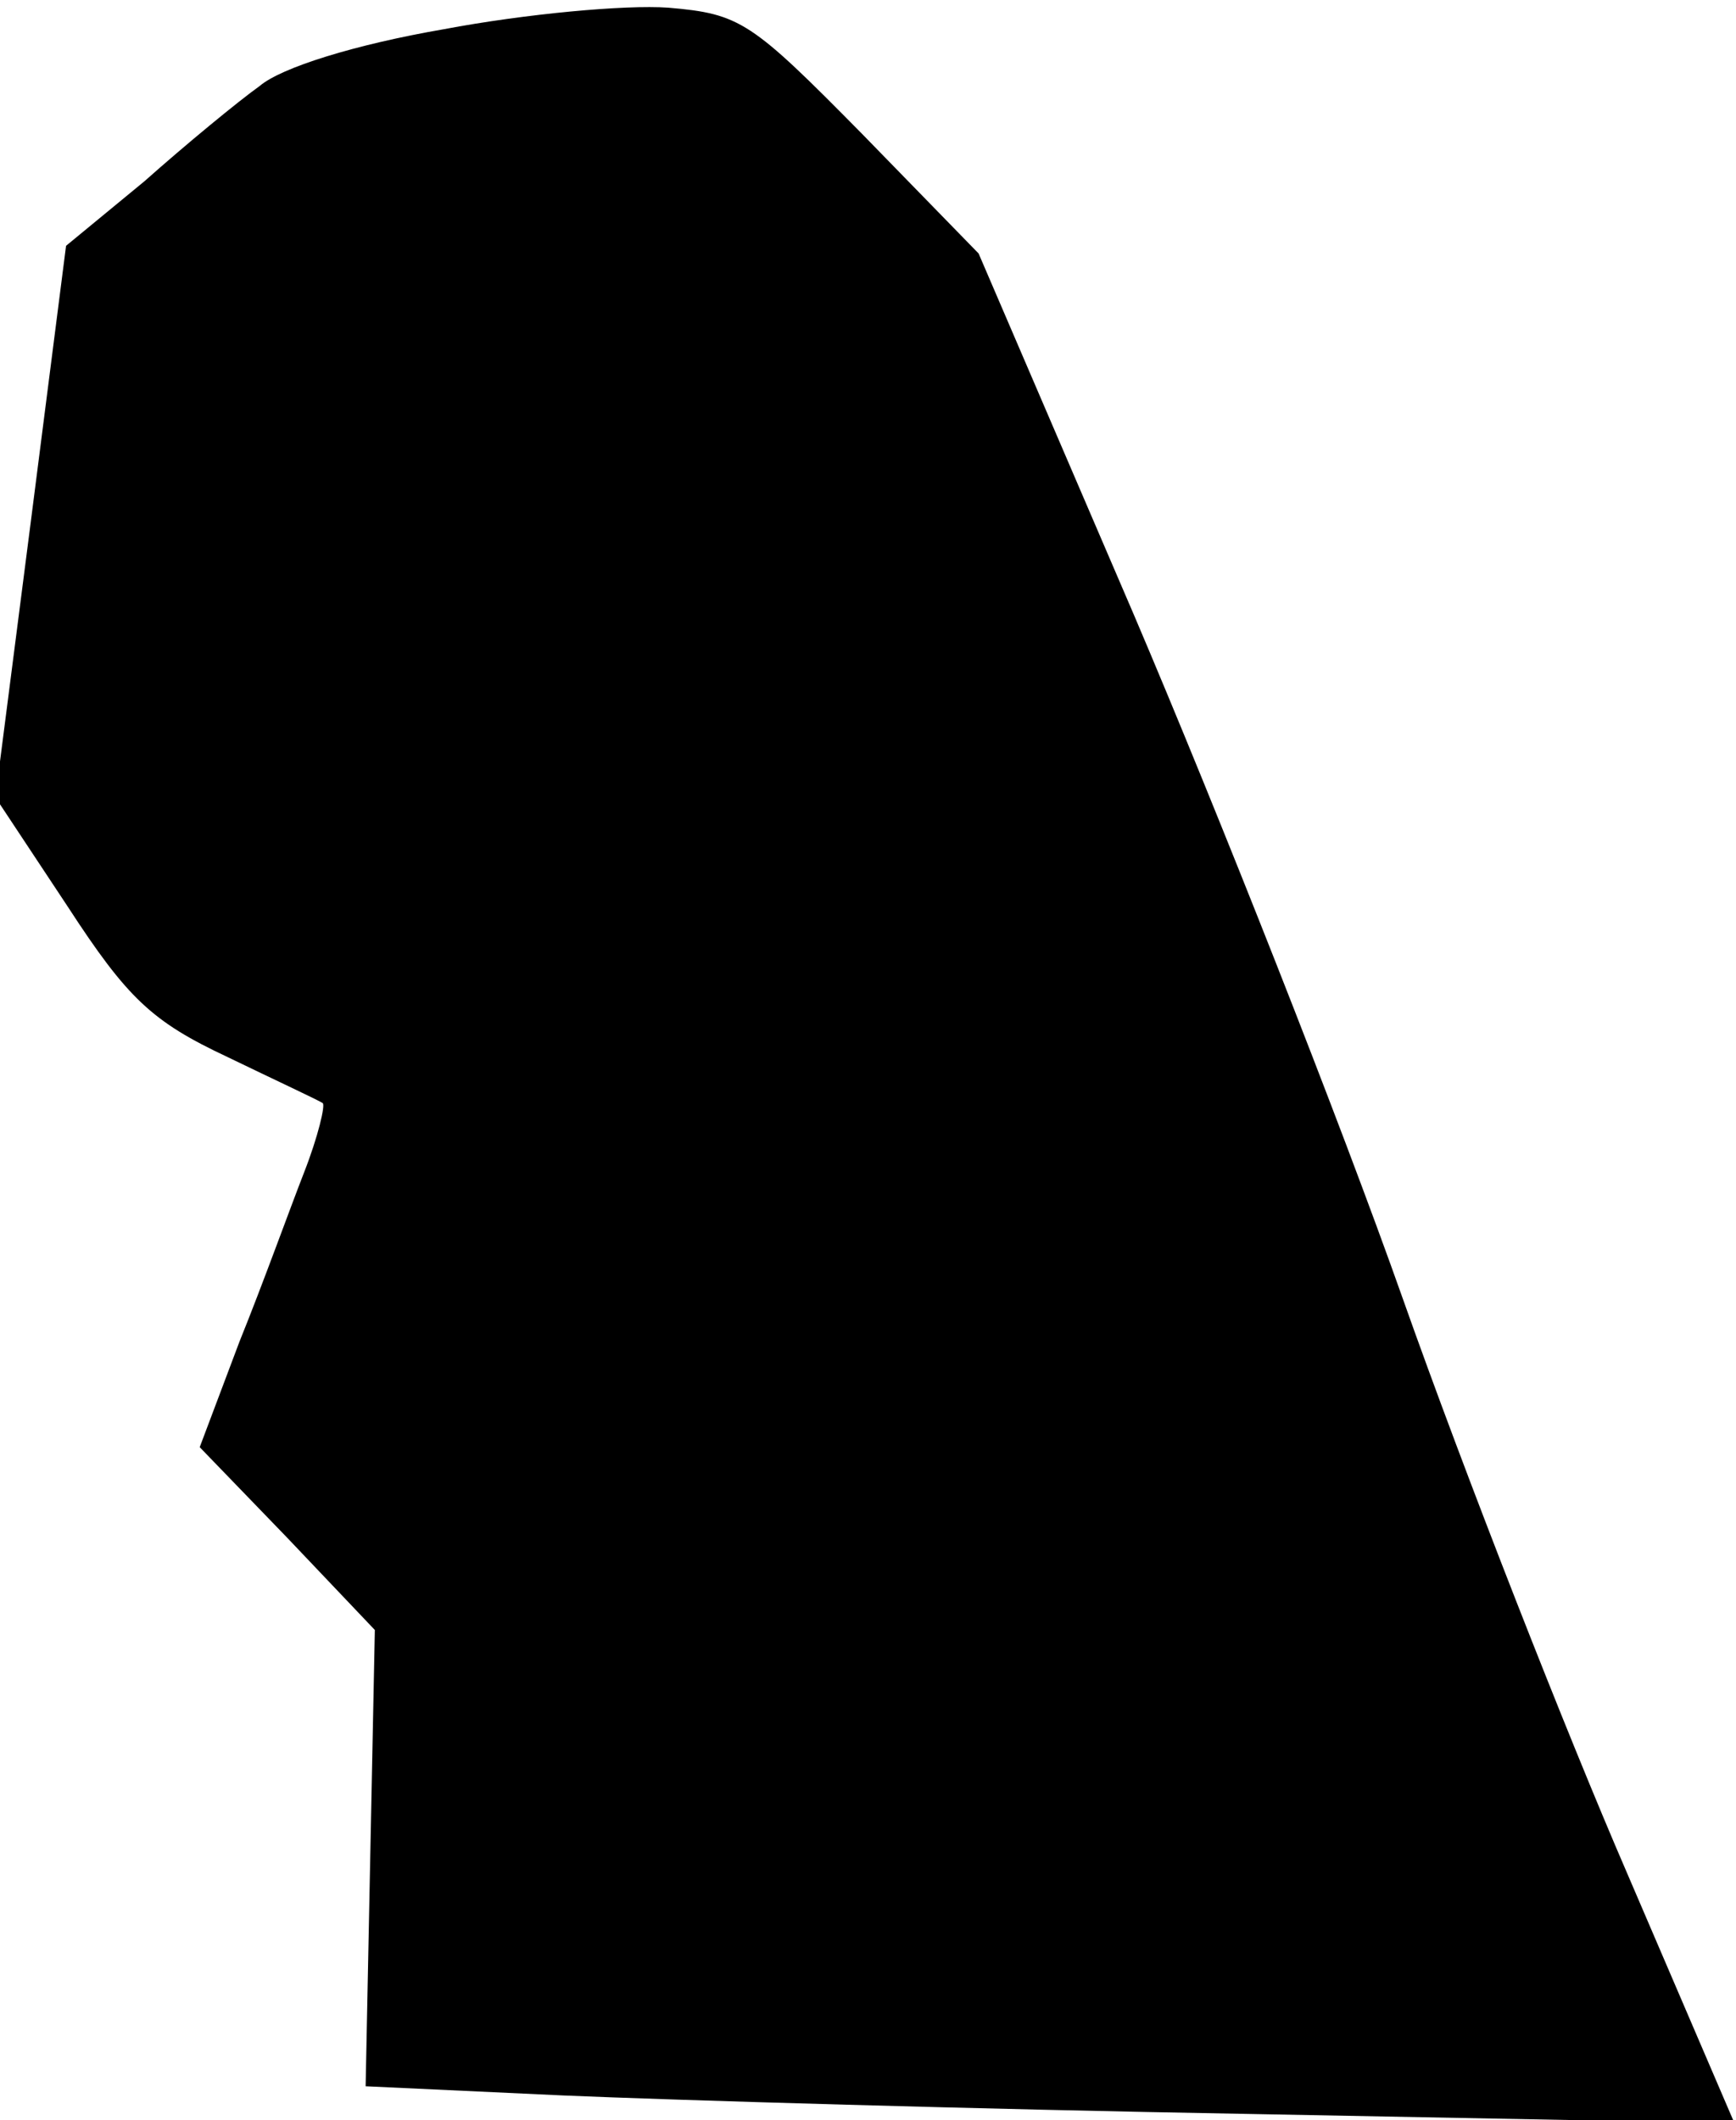 <?xml version="1.0" standalone="no"?>
<!DOCTYPE svg PUBLIC "-//W3C//DTD SVG 20010904//EN"
 "http://www.w3.org/TR/2001/REC-SVG-20010904/DTD/svg10.dtd">
<svg version="1.0" xmlns="http://www.w3.org/2000/svg"
 width="113pt" height="138pt" viewBox="0 0 113 138"
 preserveAspectRatio="xMidYMid meet">
<g transform="translate(0,138) scale(0.1,-0.1)"
fill="#000000" stroke="none">
<path fill="#000000" stroke="none" d="M289 1361 c-58 -10 -106 -25 -120 -37
-14 -10 -48 -38 -75 -62 l-51 -42 -23 -180 -23 -179 47 -71 c39 -60 55 -75
104 -98 31 -15 59 -28 62 -30 2 -1 -3 -22 -12 -45 -9 -23 -27 -73 -42 -110
l-26 -69 57 -59 57 -60 -3 -148 -3 -149 129 -6 c70 -3 271 -9 445 -12 l317 -6
-70 163 c-39 90 -105 258 -146 374 -41 116 -120 316 -175 445 l-101 235 -76
78 c-72 73 -79 78 -126 82 -28 2 -93 -4 -146 -14z"/>
</g>
</svg>

